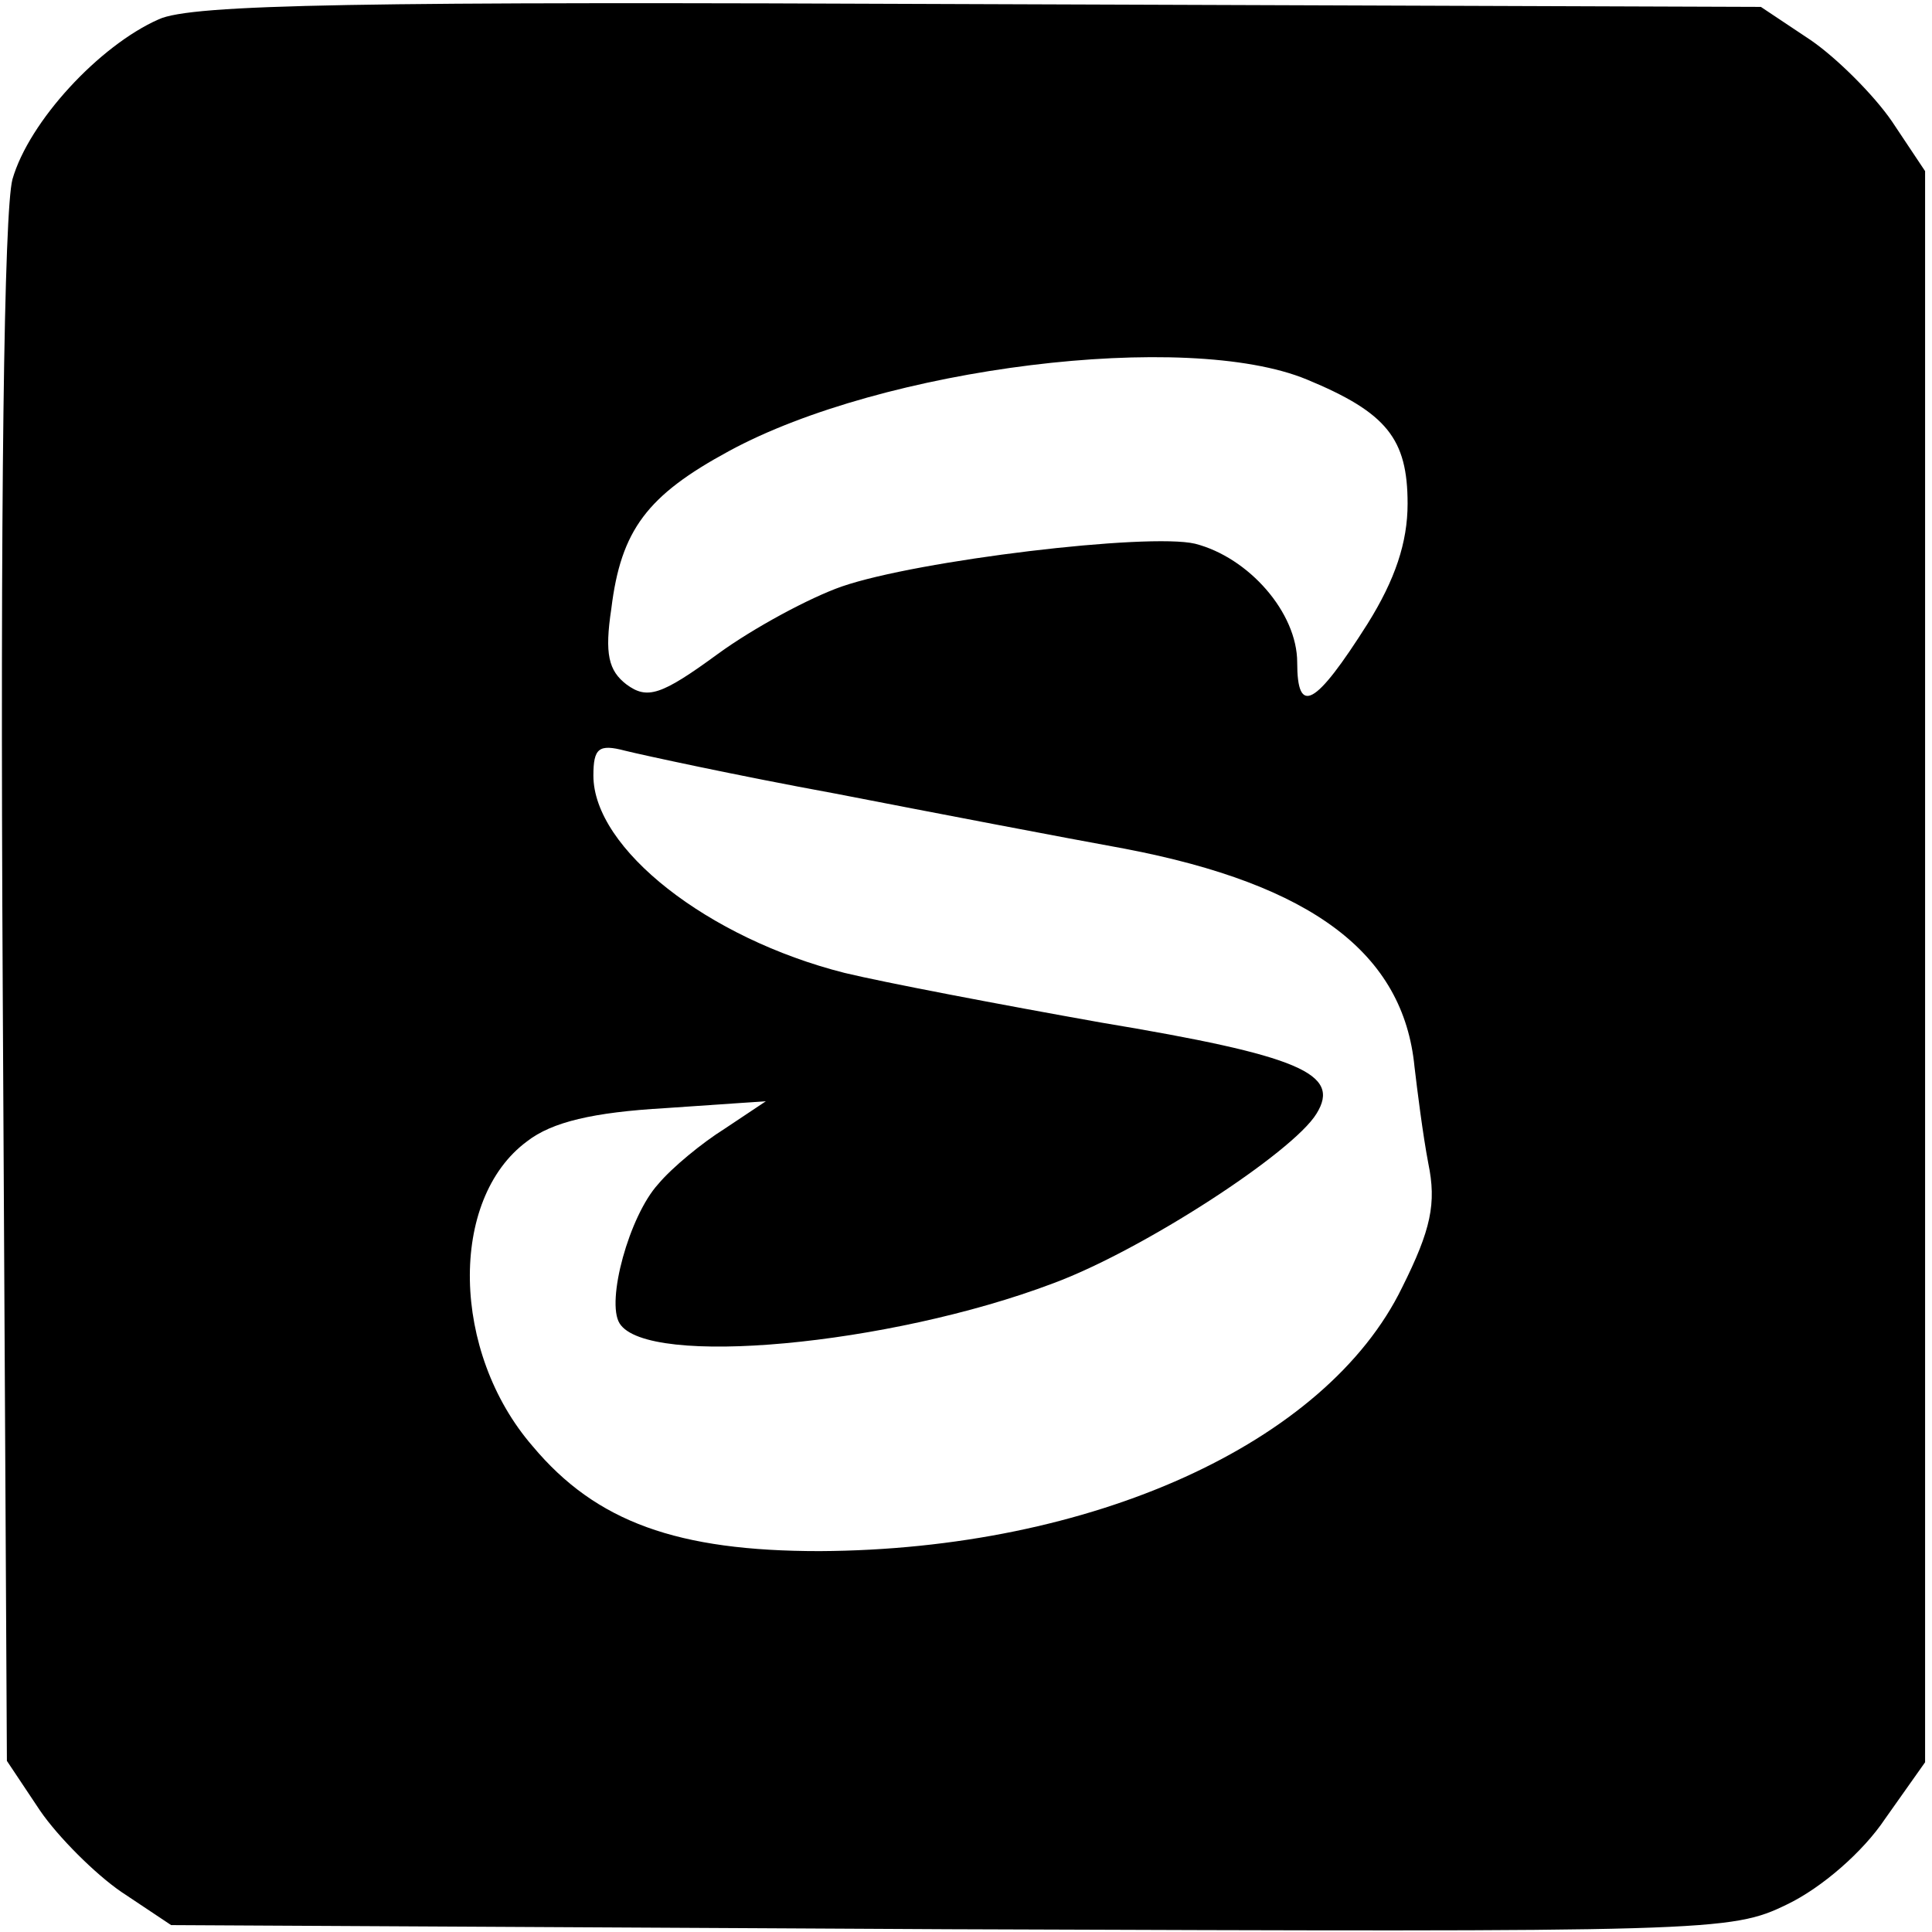 <?xml version="1.0" standalone="no"?>
<!DOCTYPE svg PUBLIC "-//W3C//DTD SVG 20010904//EN"
 "http://www.w3.org/TR/2001/REC-SVG-20010904/DTD/svg10.dtd">
<svg version="1.0" xmlns="http://www.w3.org/2000/svg"
 width="140pt" height="140pt" viewBox="0 0 140 140"
 preserveAspectRatio="xMidYMid meet">
<g transform="translate(0,140) scale(0.1,-0.1)"
fill="#000000" stroke="none">
<path d="M115 1386 c-43 -19 -94 -74 -106 -116 -6 -23 -9 -230 -7 -591 l3
-555 24 -36 c13 -19 40 -46 59 -59 l36 -24 564 -3 c553 -2 566 -2 607 18 25
12 55 38 71 62 l29 41 0 577 0 576 -24 36 c-13 19 -40 46 -59 59 l-36 24 -565
2 c-452 2 -572 0 -596 -11z m832 -261 c58 -24 73 -43 73 -90 0 -28 -9 -55 -29
-87 -38 -60 -51 -67 -51 -28 0 36 -35 76 -74 86 -34 8 -201 -12 -256 -31 -23
-8 -64 -30 -90 -49 -41 -30 -51 -33 -66 -22 -13 10 -16 22 -11 55 7 57 26 82
85 114 112 61 332 88 419 52z m-342 -300 c72 -14 166 -32 210 -40 136 -26 202
-76 210 -158 2 -17 6 -49 10 -70 6 -29 2 -48 -19 -90 -55 -113 -225 -190 -422
-191 -103 0 -162 21 -208 76 -59 68 -61 179 -4 221 18 14 48 21 100 24 l73 5
-30 -20 c-16 -10 -38 -28 -48 -40 -21 -23 -38 -85 -28 -101 20 -32 195 -16
314 29 65 24 174 95 191 123 18 29 -12 42 -156 66 -73 13 -157 29 -186 36 -99
25 -182 90 -182 143 0 20 4 23 23 18 12 -3 81 -18 152 -31z"/>
</g>
</svg>
